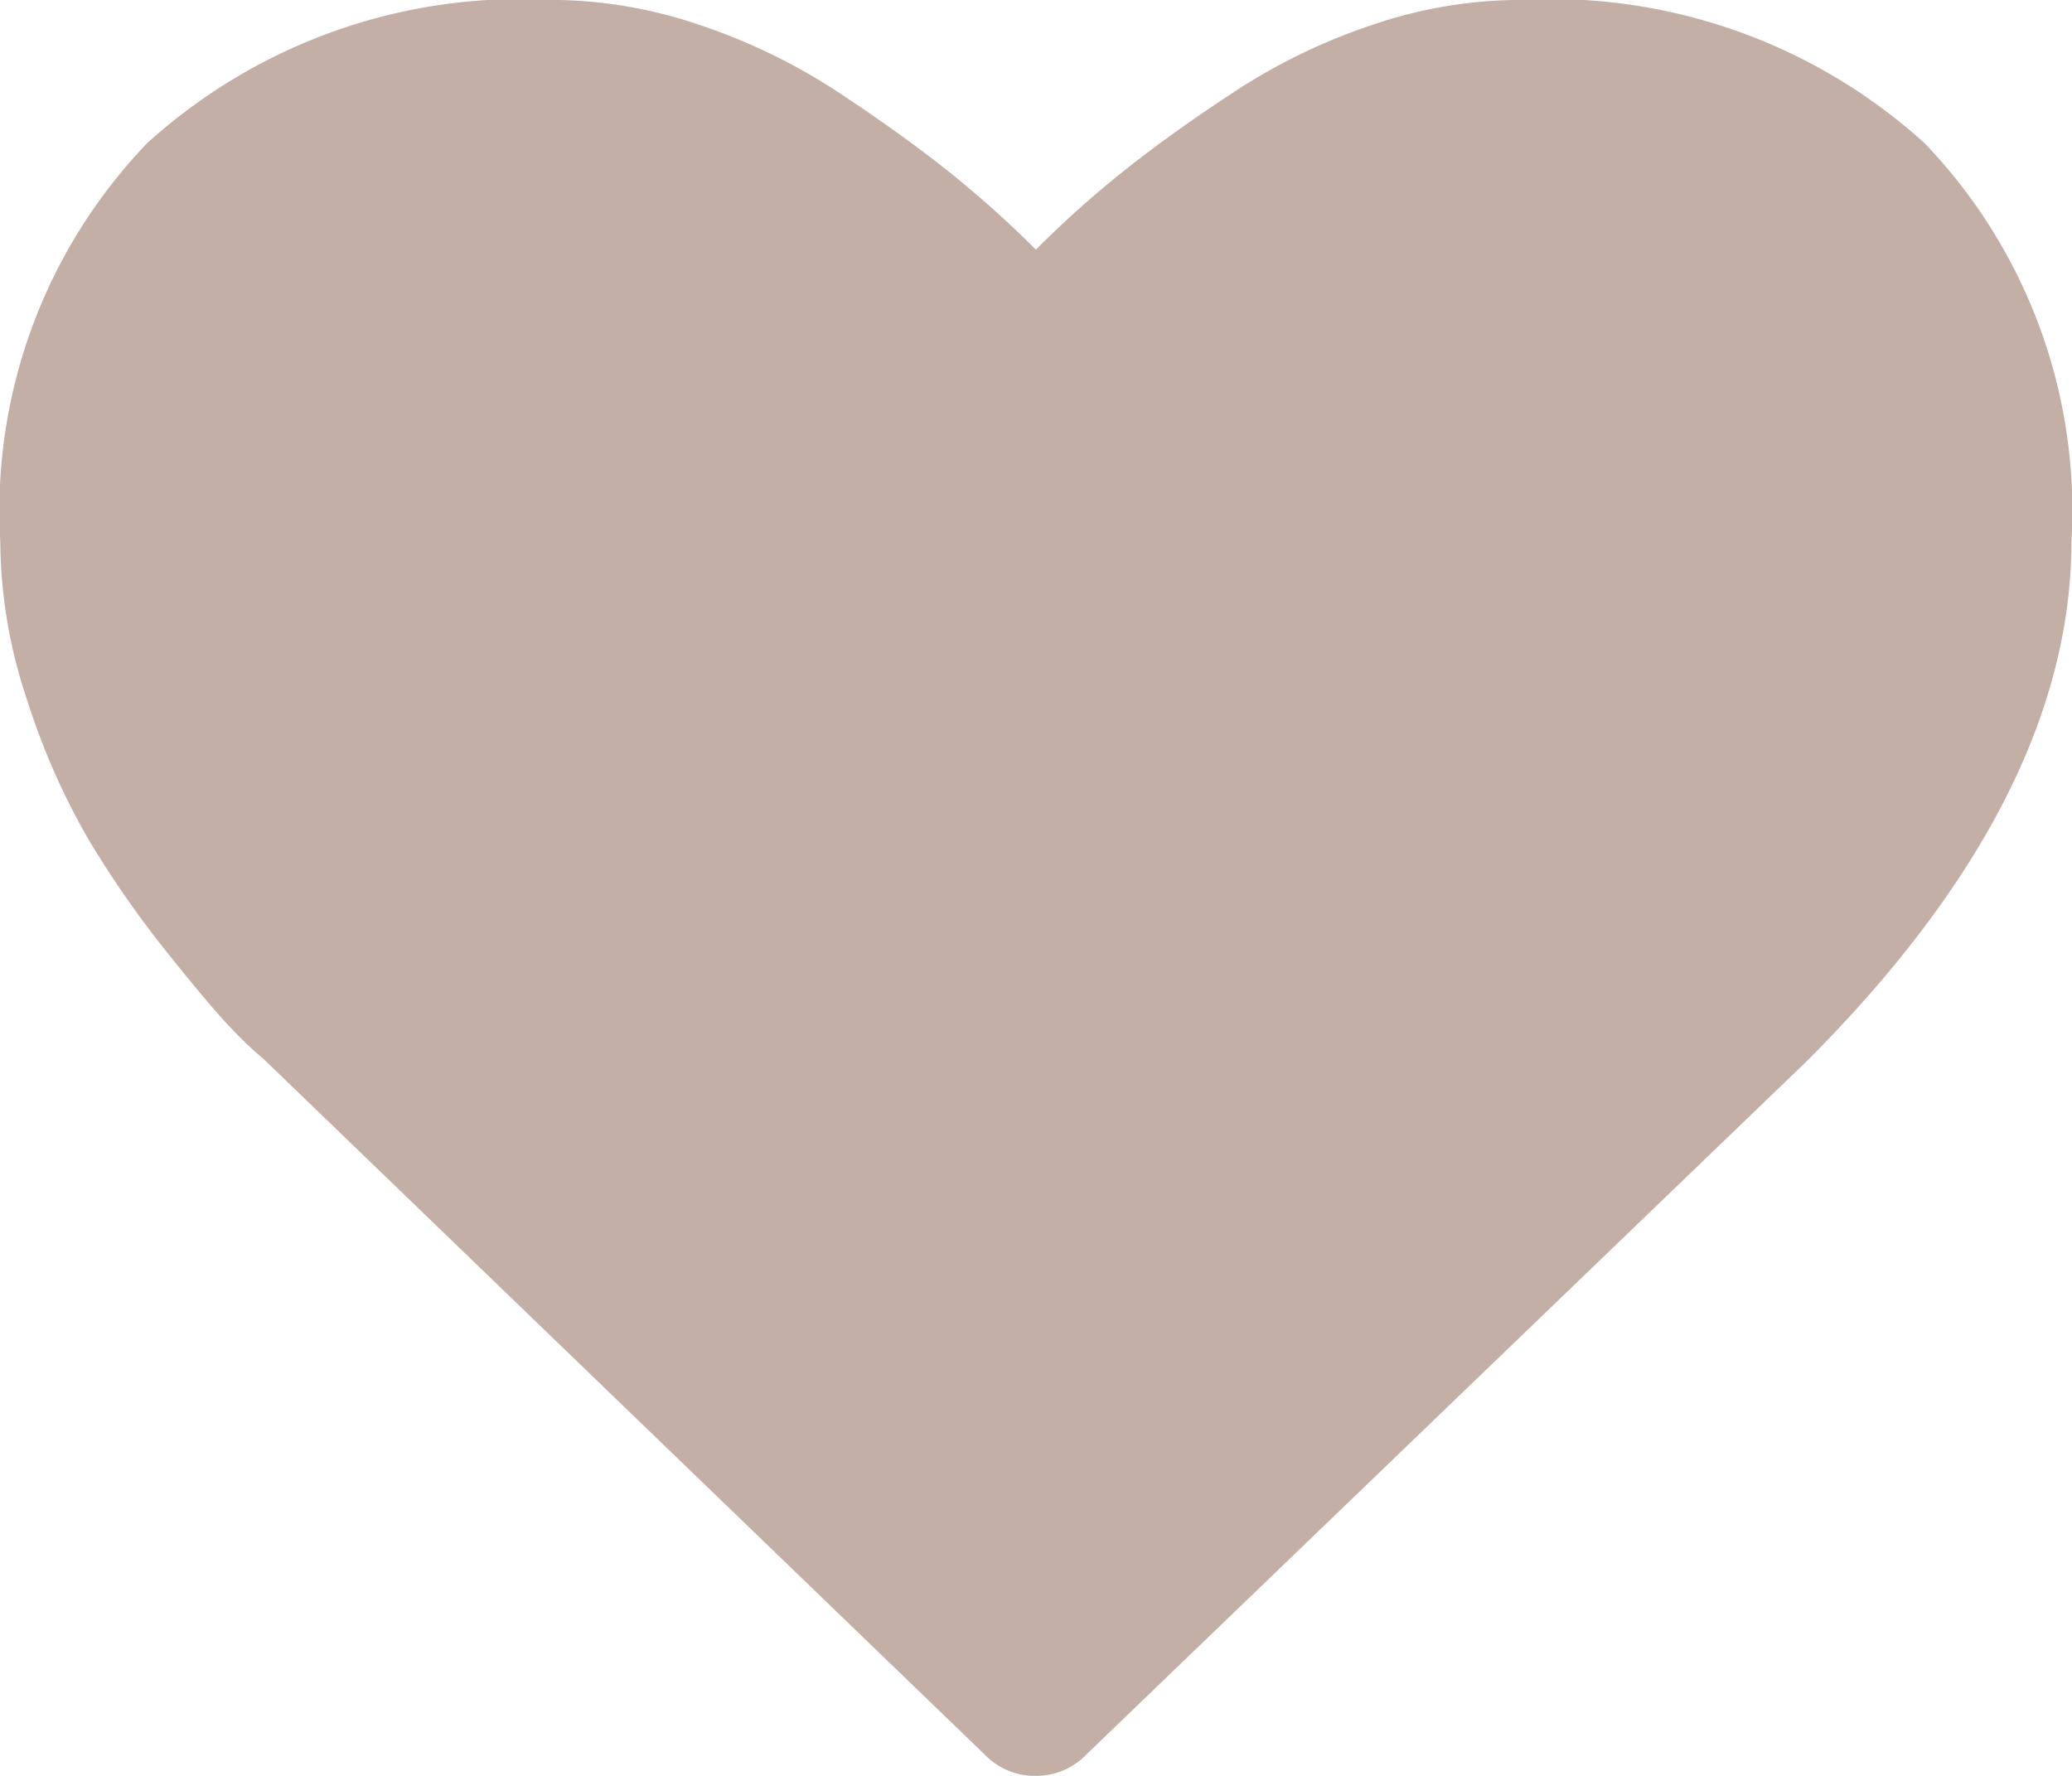 <svg xmlns="http://www.w3.org/2000/svg" width="23" height="19.714" viewBox="0 0 23 19.714">
  <g id="icon-フォローする" transform="translate(-1049.459 -274.108)">
    <g id="グループ_3829" data-name="グループ 3829" transform="translate(1049.459 274.108)">
      <path id="パス_25226" data-name="パス 25226" d="M4919.372,638.035a.768.768,0,0,1-.565-.231l-8.009-7.726a4.2,4.2,0,0,1-.353-.334q-.224-.231-.712-.841a11.26,11.26,0,0,1-.873-1.252,7.758,7.758,0,0,1-.686-1.553,5.591,5.591,0,0,1-.3-1.772,5.887,5.887,0,0,1,1.63-4.415,6.172,6.172,0,0,1,4.5-1.591,5.114,5.114,0,0,1,1.624.275,6.623,6.623,0,0,1,1.541.745q.71.469,1.225.879a12.111,12.111,0,0,1,.976.873,11.46,11.46,0,0,1,.975-.873q.513-.41,1.227-.879a6.572,6.572,0,0,1,1.539-.745,5.112,5.112,0,0,1,1.624-.275,6.175,6.175,0,0,1,4.5,1.591,5.887,5.887,0,0,1,1.63,4.415q0,2.836-2.939,5.776l-8,7.7A.768.768,0,0,1,4919.372,638.035Z" transform="translate(-4907.871 -618.321)" fill="#c4afa7"/>
    </g>
  </g>
</svg>
